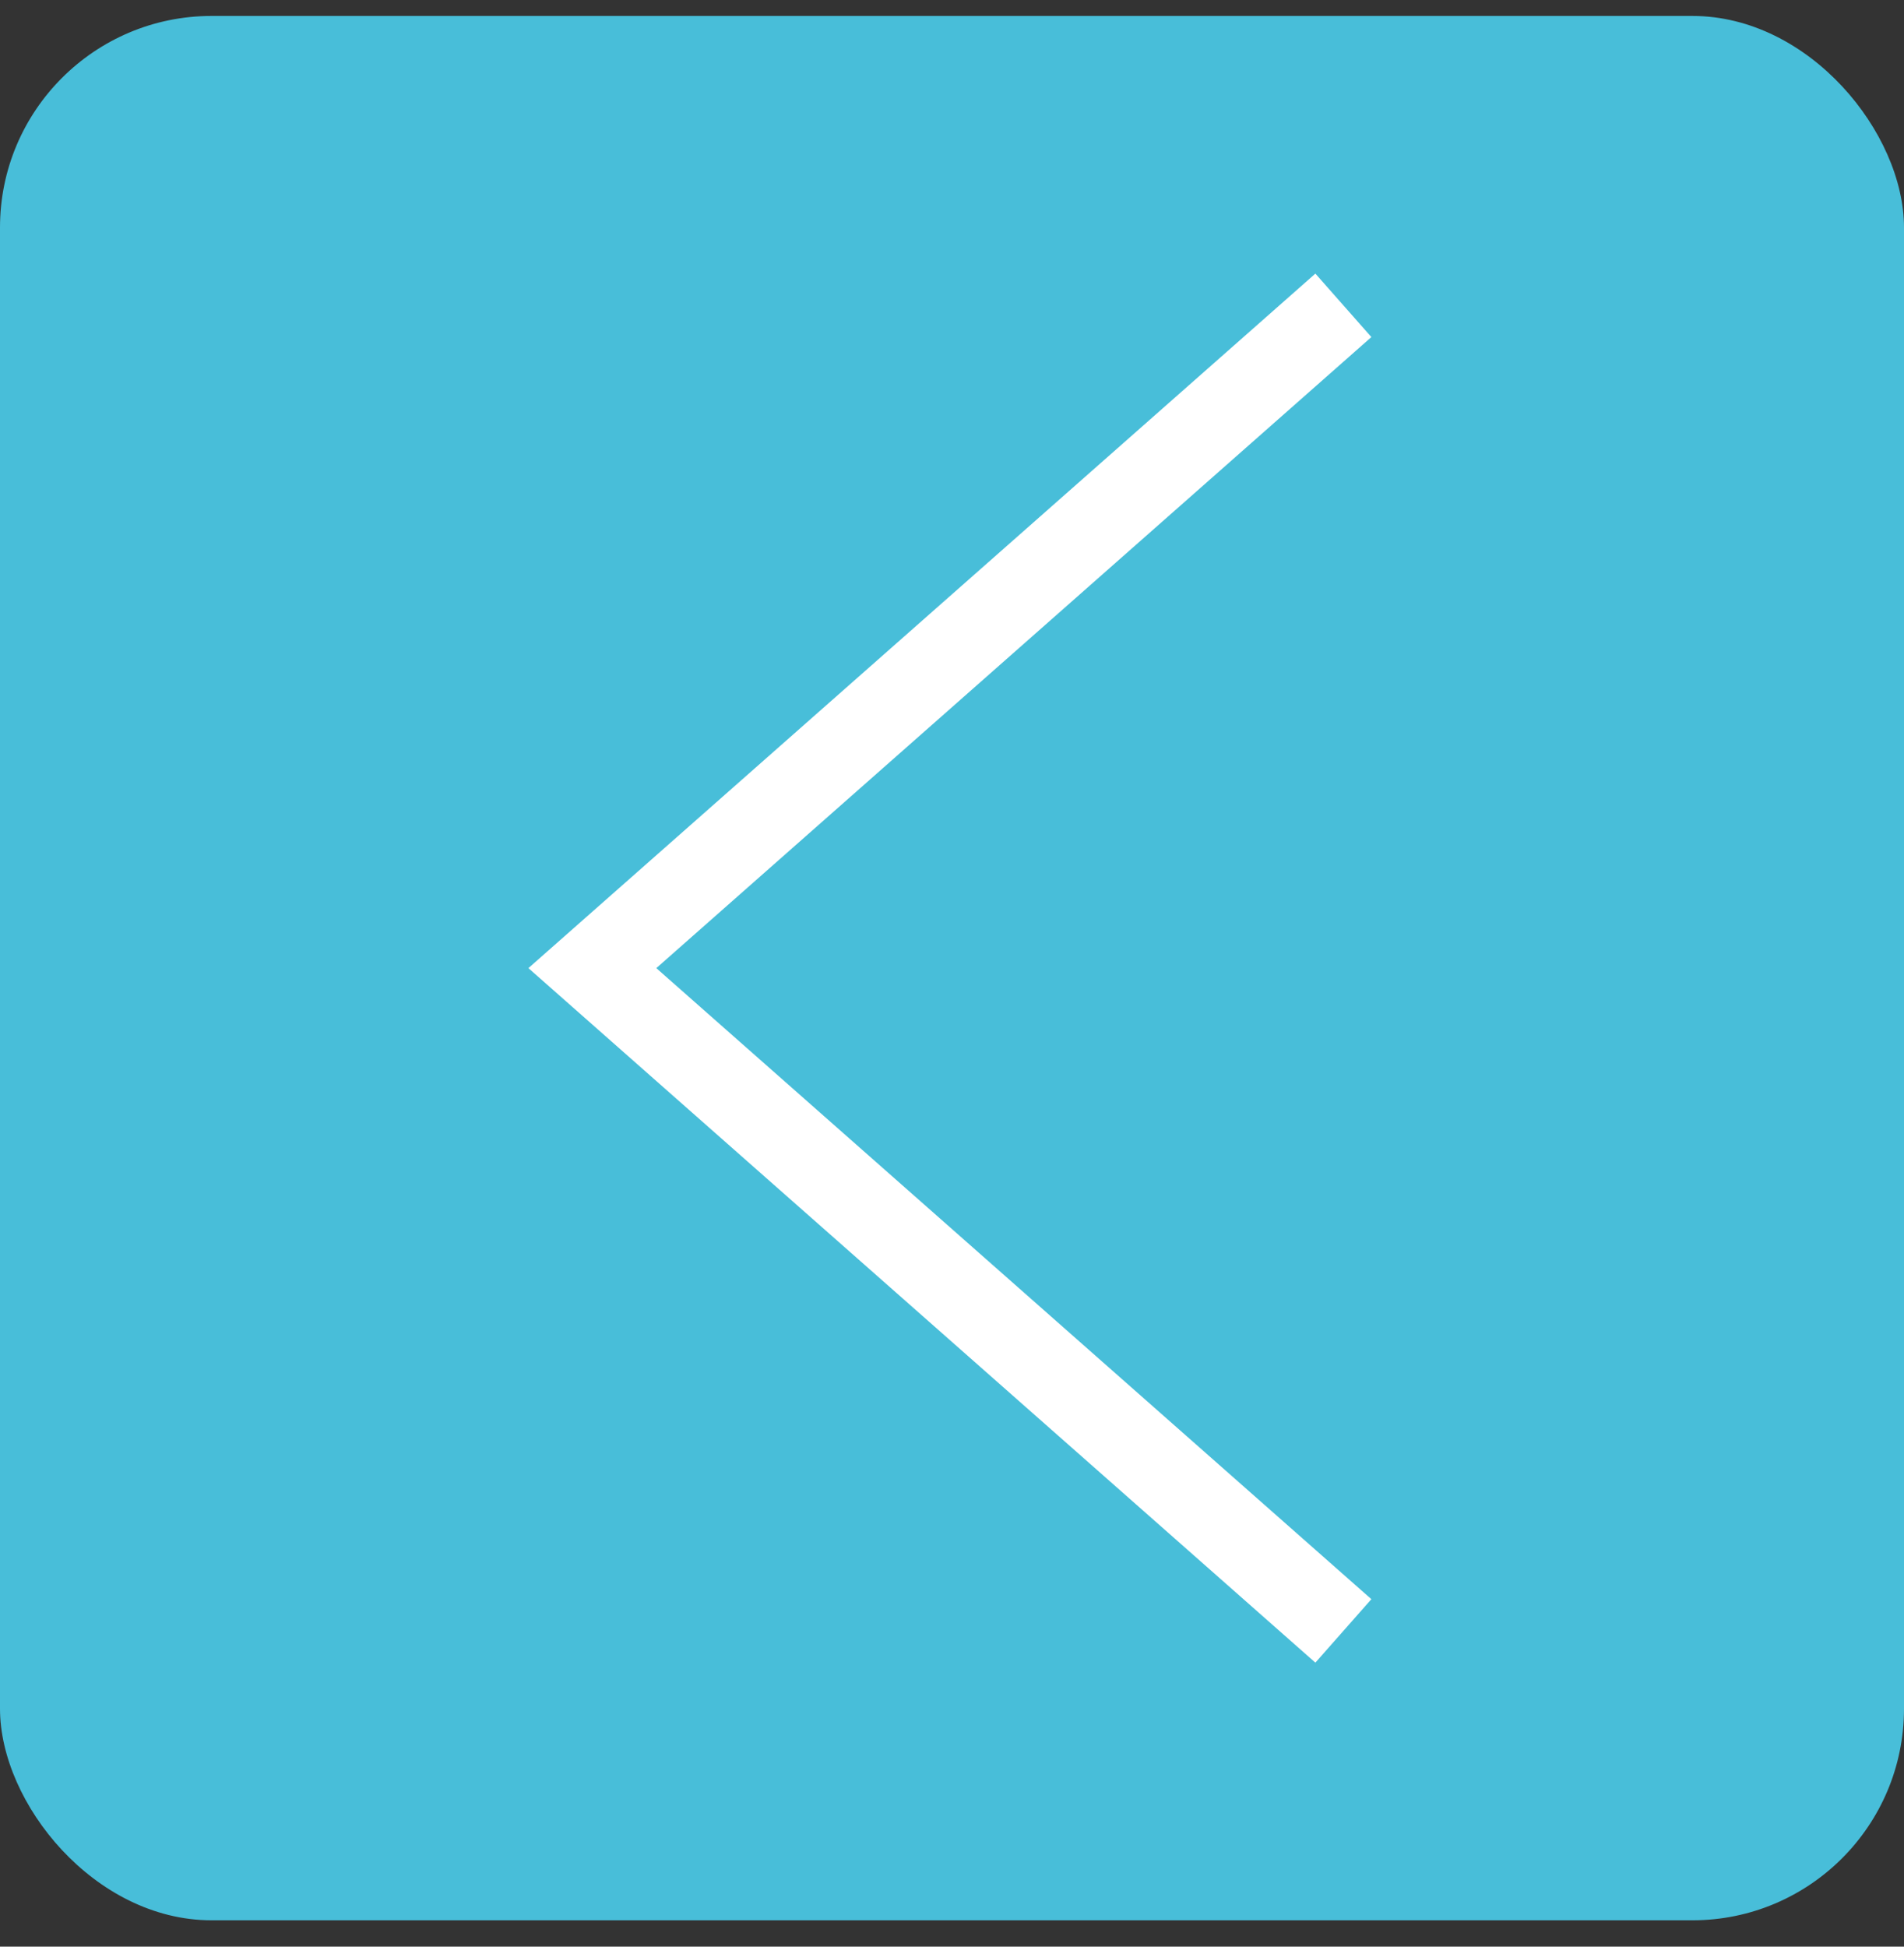 <svg width="45" height="46" viewBox="0 0 45 46" fill="none" xmlns="http://www.w3.org/2000/svg">
<rect x="0" y="0" width="45" height="46" fill="#333333" stroke="none"/>
<rect y="0.377" width="45" height="45" rx="5" fill="#48BED9"/>
<path d="M31 37.877L14 22.877L31 7.877" stroke="white" stroke-width="2" stroke-linecap="square"/>
</svg>
